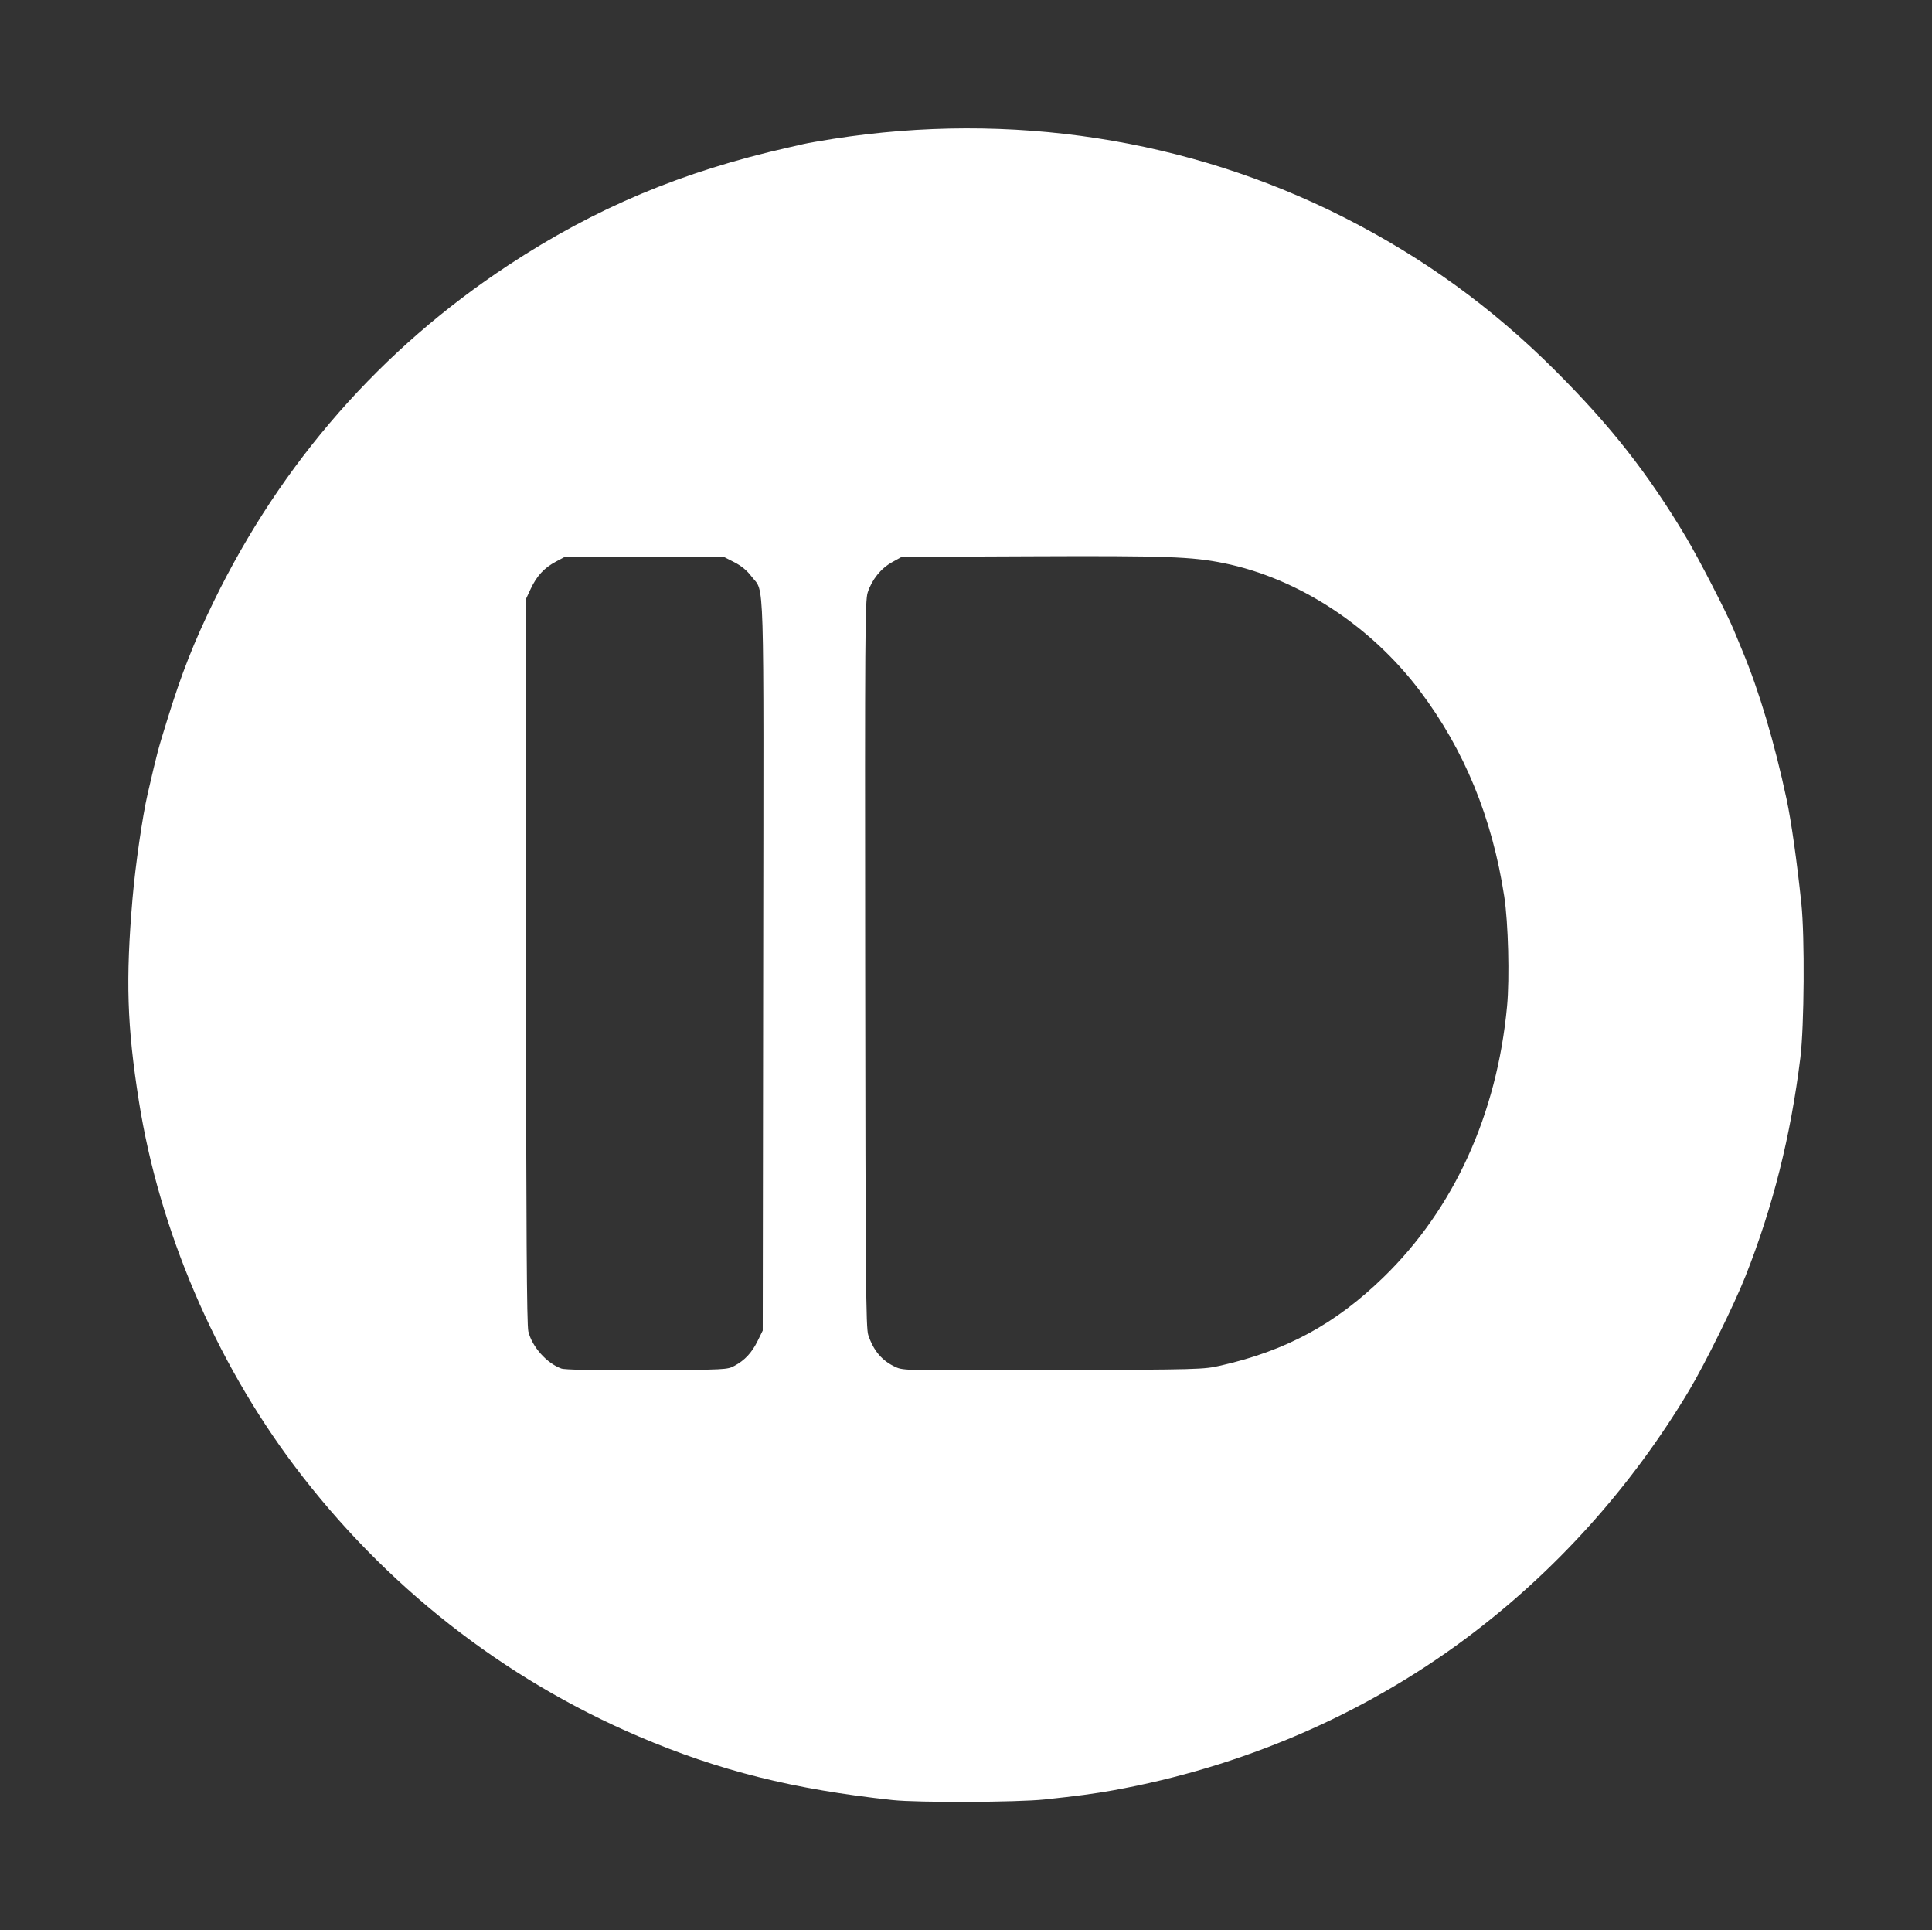 <?xml version="1.0" encoding="UTF-8" standalone="no"?>
<!-- Created with Inkscape (http://www.inkscape.org/) -->

<svg
   xmlns:dc="http://purl.org/dc/elements/1.1/"
   xmlns:cc="http://creativecommons.org/ns#"
   xmlns:rdf="http://www.w3.org/1999/02/22-rdf-syntax-ns#"
   xmlns:svg="http://www.w3.org/2000/svg"
   xmlns="http://www.w3.org/2000/svg"
   xmlns:sodipodi="http://sodipodi.sourceforge.net/DTD/sodipodi-0.dtd"
   xmlns:inkscape="http://www.inkscape.org/namespaces/inkscape"
   version="1.1"
   id="svg2"
   width="1445.175"
   height="1443.641"
   viewBox="0 0 1445.175 1443.641"
   sodipodi:docname="icon-tray-opaque.svg"
   inkscape:version="0.92.1 r15371"
   inkscape:export-filename="/home/solarliner/Code/git/npm/electron/pb-for-desktop/icons/linux/icon-tray-opaque.png"
   inkscape:export-xdpi="17.00555"
   inkscape:export-ydpi="17.00555">
  <rect x="0" y="0" width="1445.175" height="1443.641" fill="#333333" stroke="none"/>
  <defs
     id="defs6" />
  <sodipodi:namedview
     pagecolor="#ffffff"
     bordercolor="#666666"
     borderopacity="1"
     objecttolerance="10"
     gridtolerance="10"
     guidetolerance="10"
     inkscape:pageopacity="0"
     inkscape:pageshadow="2"
     inkscape:window-width="1366"
     inkscape:window-height="708"
     id="namedview4"
     showgrid="false"
     fit-margin-top="96"
     fit-margin-left="96"
     fit-margin-right="96"
     fit-margin-bottom="96"
     inkscape:zoom="0.34570315"
     inkscape:cx="-22.850392"
     inkscape:cy="896.43583"
     inkscape:window-x="0"
     inkscape:window-y="0"
     inkscape:window-maximized="1"
     inkscape:current-layer="svg2"
     inkscape:pagecheckerboard="true" />
  <path
     style="fill:#ffffff;fill-opacity:1;stroke-width:1.333"
     d="m 667.874,1346.289 c -74.351,-8.018 -130.03,-21.95 -190,-47.541 -101.689,-43.394 -190.419,-113.1 -257.638,-202.4 -59.451,-78.981 -101.165,-176.734 -116.308,-272.56 -8.929,-56.505 -10.011,-90.902 -4.778,-152 2.093,-24.44 7.464,-61.57 11.281,-78 7.557,-32.52 7.449,-32.113 14.634,-55.333 10.832,-35.007 19.764,-57.738 34.84,-88.667 50.611,-103.824 125.123,-188.804 220.634,-251.631 64.972,-42.738 129.589,-69.861 209.333,-87.868 3.3,-0.745 8.4,-1.911 11.333,-2.59 2.933,-0.679 12.833,-2.408 22,-3.841 132.503,-20.72 265.828,-0.236 382.076,58.704 59.334,30.084 110.817,67.394 158.012,114.514 41.681,41.615 69.401,76.935 98.003,124.875 9.477,15.884 30.512,56.764 35.591,69.171 1.201,2.933 4.059,9.833 6.35,15.333 12.671,30.412 24.126,68.848 33.179,111.333 3.488,16.371 7.719,46.253 11.044,78 2.593,24.76 2.16,91.734 -0.745,115.246 -7.263,58.784 -20.495,111.455 -41.054,163.421 -8.407,21.249 -30.226,65.488 -42.088,85.333 -43.596,72.939 -100.58,136.176 -167.64,186.038 -76.563,56.928 -167.166,95.858 -263.395,113.177 -14.072,2.532 -27.366,4.307 -51.142,6.827 -20.472,2.17 -94.871,2.471 -113.524,0.459 z m -118.487,-324.783 c 7.741,-4.14 13.024,-9.829 17.394,-18.727 l 3.76,-7.658 0.349,-272.608 c 0.388,-302.877 1.122,-278.37 -8.726,-291.368 -3.417,-4.51 -7.559,-7.935 -12.9,-10.667 L 541.398,416.455 H 481.969 422.541 l -6.667,3.548 c -8.803,4.684 -14.37,10.7 -18.928,20.452 l -3.739,8 0.215,270.393 c 0.16,201.98 0.611,272.046 1.782,276.928 2.743,11.436 13.759,23.828 24.67,27.75 2.679,0.963 23.819,1.354 64,1.183 59.118,-0.251 60.081,-0.298 65.513,-3.203 z m 363.679,-0.197 c 49.024,-11.102 85.77,-31.019 121.763,-65.997 52.749,-51.262 84.909,-121.764 92.48,-202.737 1.971,-21.084 0.913,-62.444 -2.101,-82.12 -9.014,-58.848 -29.81,-109.542 -63.024,-153.633 -36.856,-48.927 -91.131,-84.319 -146.659,-95.635 -23.997,-4.89 -43.157,-5.573 -144.319,-5.143 l -96.667,0.411 -7.227,4 c -8.381,4.638 -15.113,12.994 -18.262,22.667 -1.981,6.082 -2.145,30.451 -1.881,277.991 0.254,237.662 0.539,272.07 2.299,277.333 3.972,11.877 10.304,19.305 20.405,23.935 5.933,2.72 7.247,2.745 118,2.333 110.43,-0.412 112.185,-0.459 125.192,-3.405 z"
     id="path817"
     inkscape:connector-curvature="0" />
</svg>
